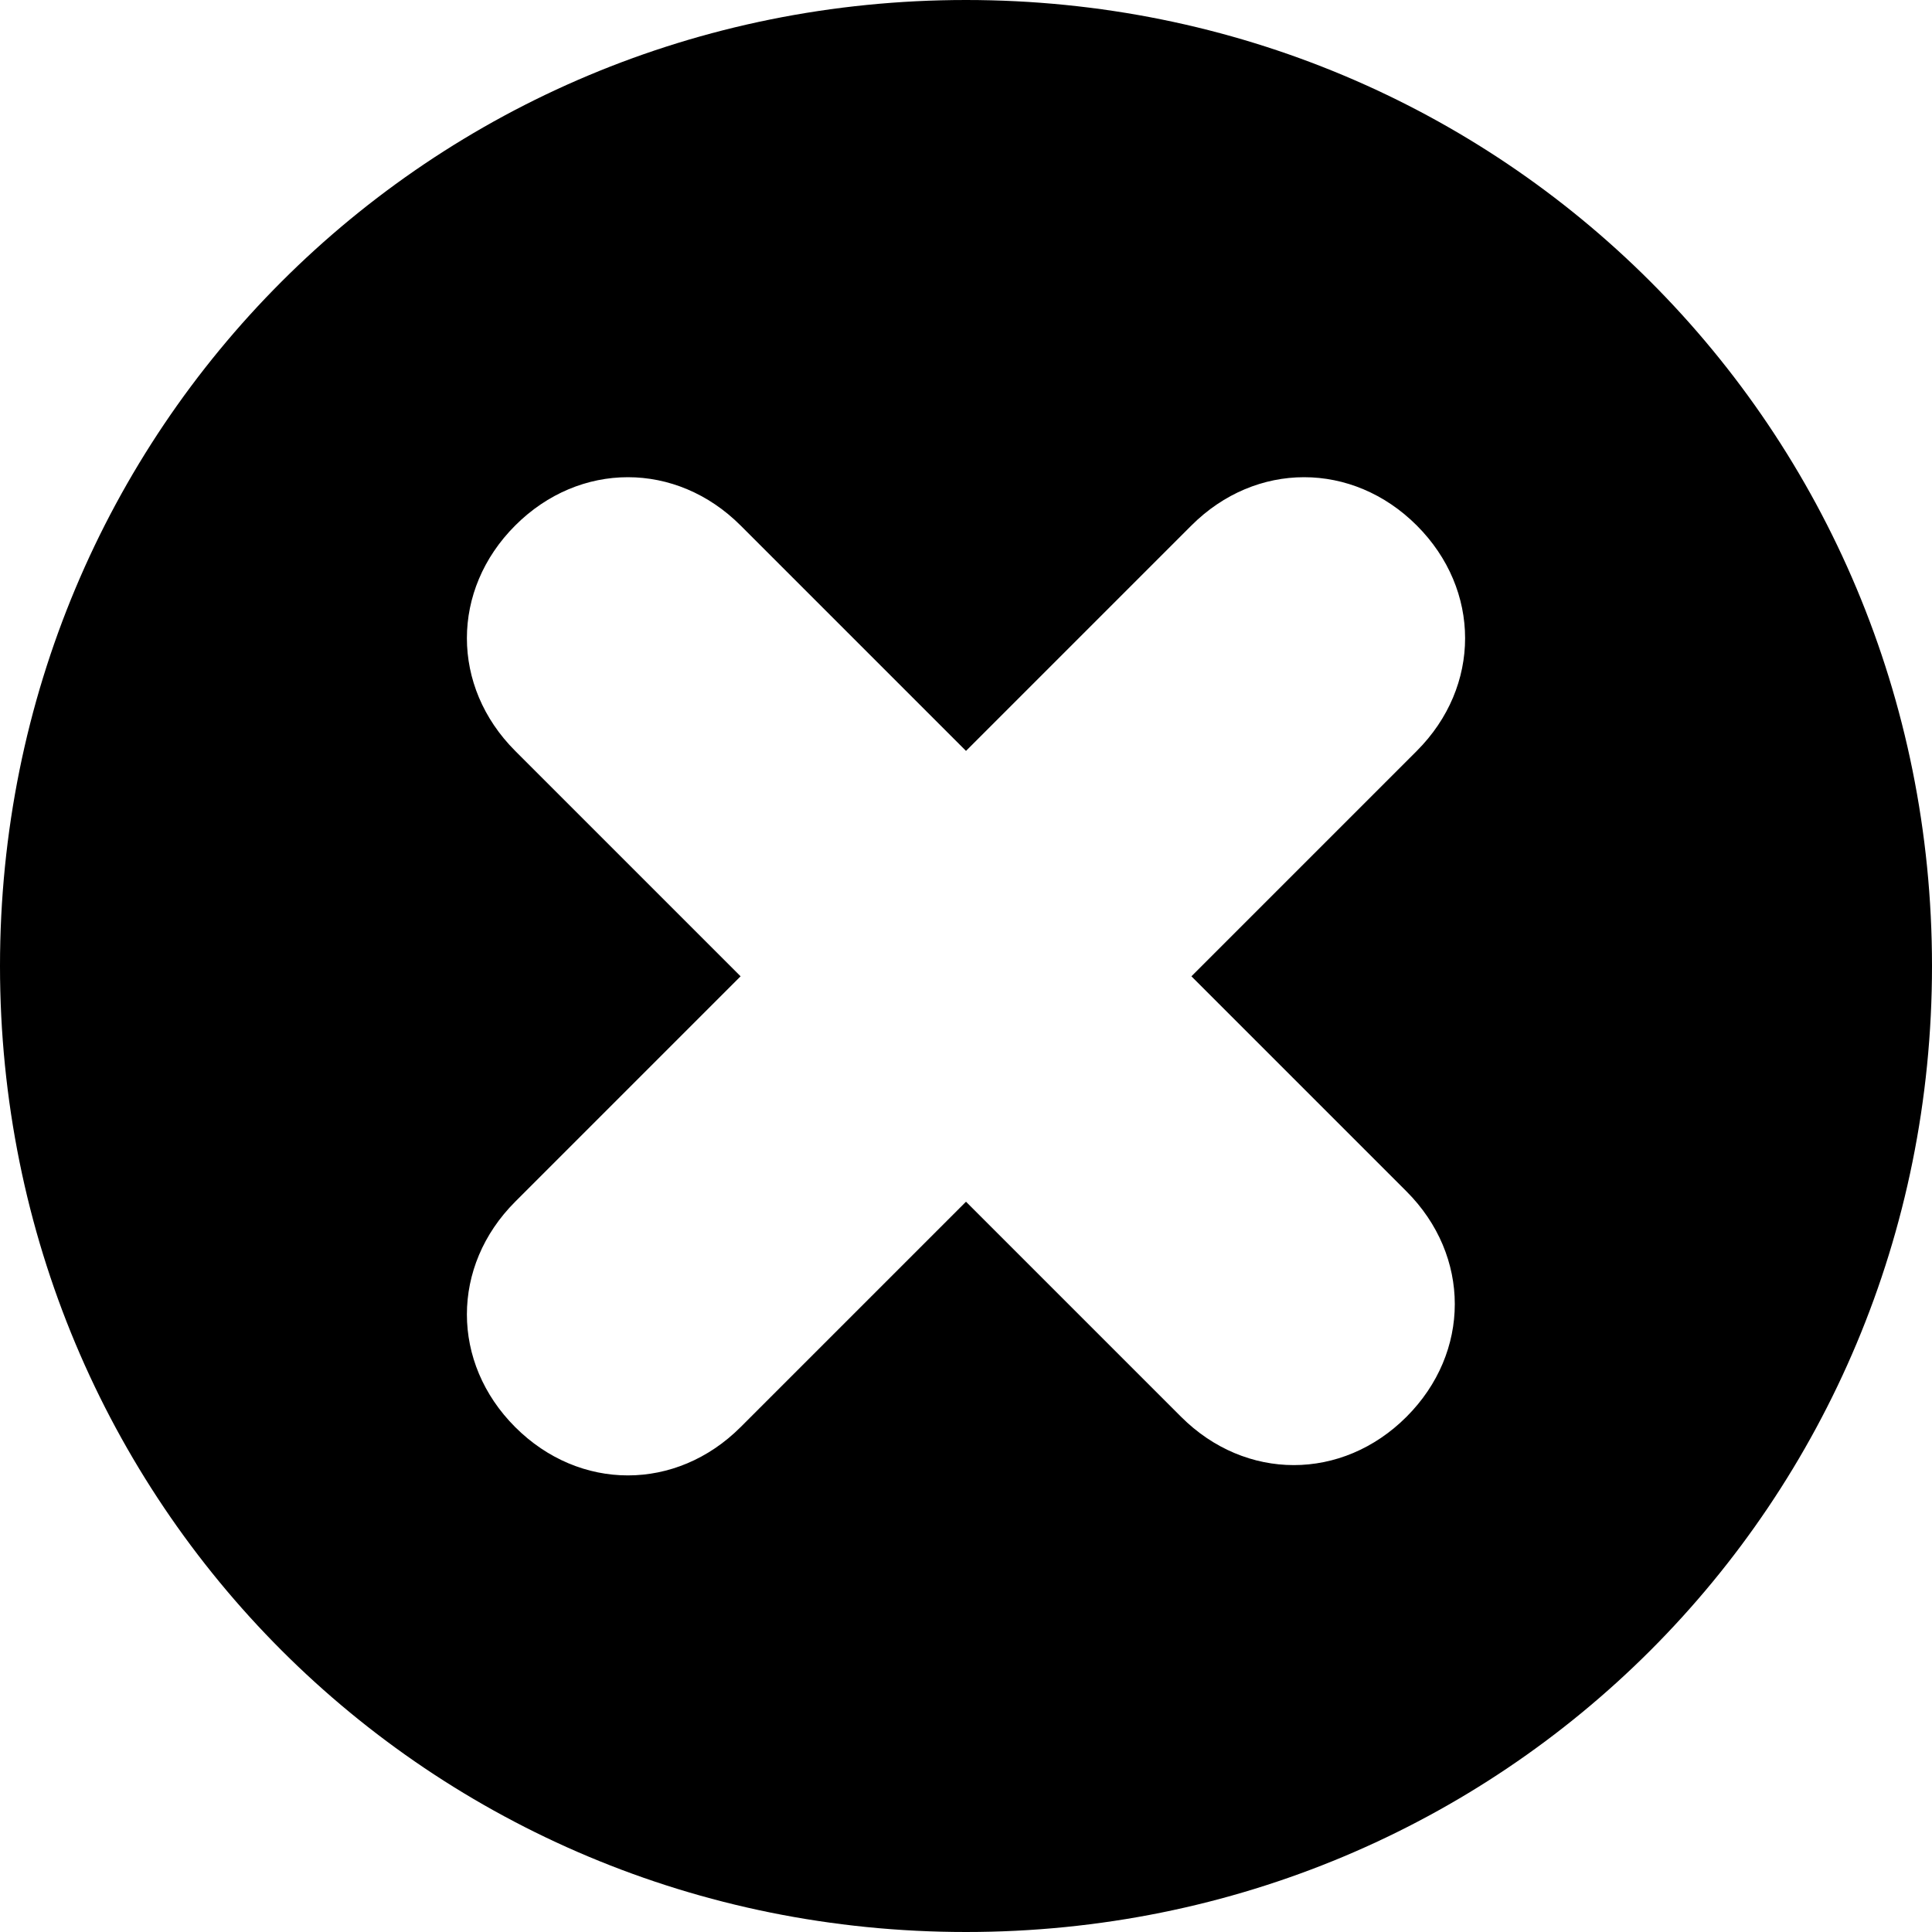 <?xml version="1.0" encoding="utf-8"?>
<!-- Generator: Adobe Illustrator 19.0.0, SVG Export Plug-In . SVG Version: 6.00 Build 0)  -->
<svg version="1.1" id="Layer_1" xmlns="http://www.w3.org/2000/svg" xmlns:xlink="http://www.w3.org/1999/xlink" x="0px" y="0px"
	 viewBox="-362 321.9 150 150" style="enable-background:new -362 321.9 150 150;" xml:space="preserve">
<path id="XMLID_116_" d="M-287,321.9c-41.7,0-75,33.3-75,75s33.3,75,75,75s75-33.3,75-75S-245.3,321.9-287,321.9z M-252.8,414.4
	c5,5,5,12.5,0,17.5c-5,5-12.5,5-17.5,0l-16.7-16.7l-17.5,17.5c-5,5-12.5,5-17.5,0c-5-5-5-12.5,0-17.5l17.5-17.5l-17.5-17.5
	c-5-5-5-12.5,0-17.5c5-5,12.5-5,17.5,0l17.5,17.5l17.5-17.5c5-5,12.5-5,17.5,0s5,12.5,0,17.5l-17.5,17.5L-252.8,414.4z"/>
</svg>
